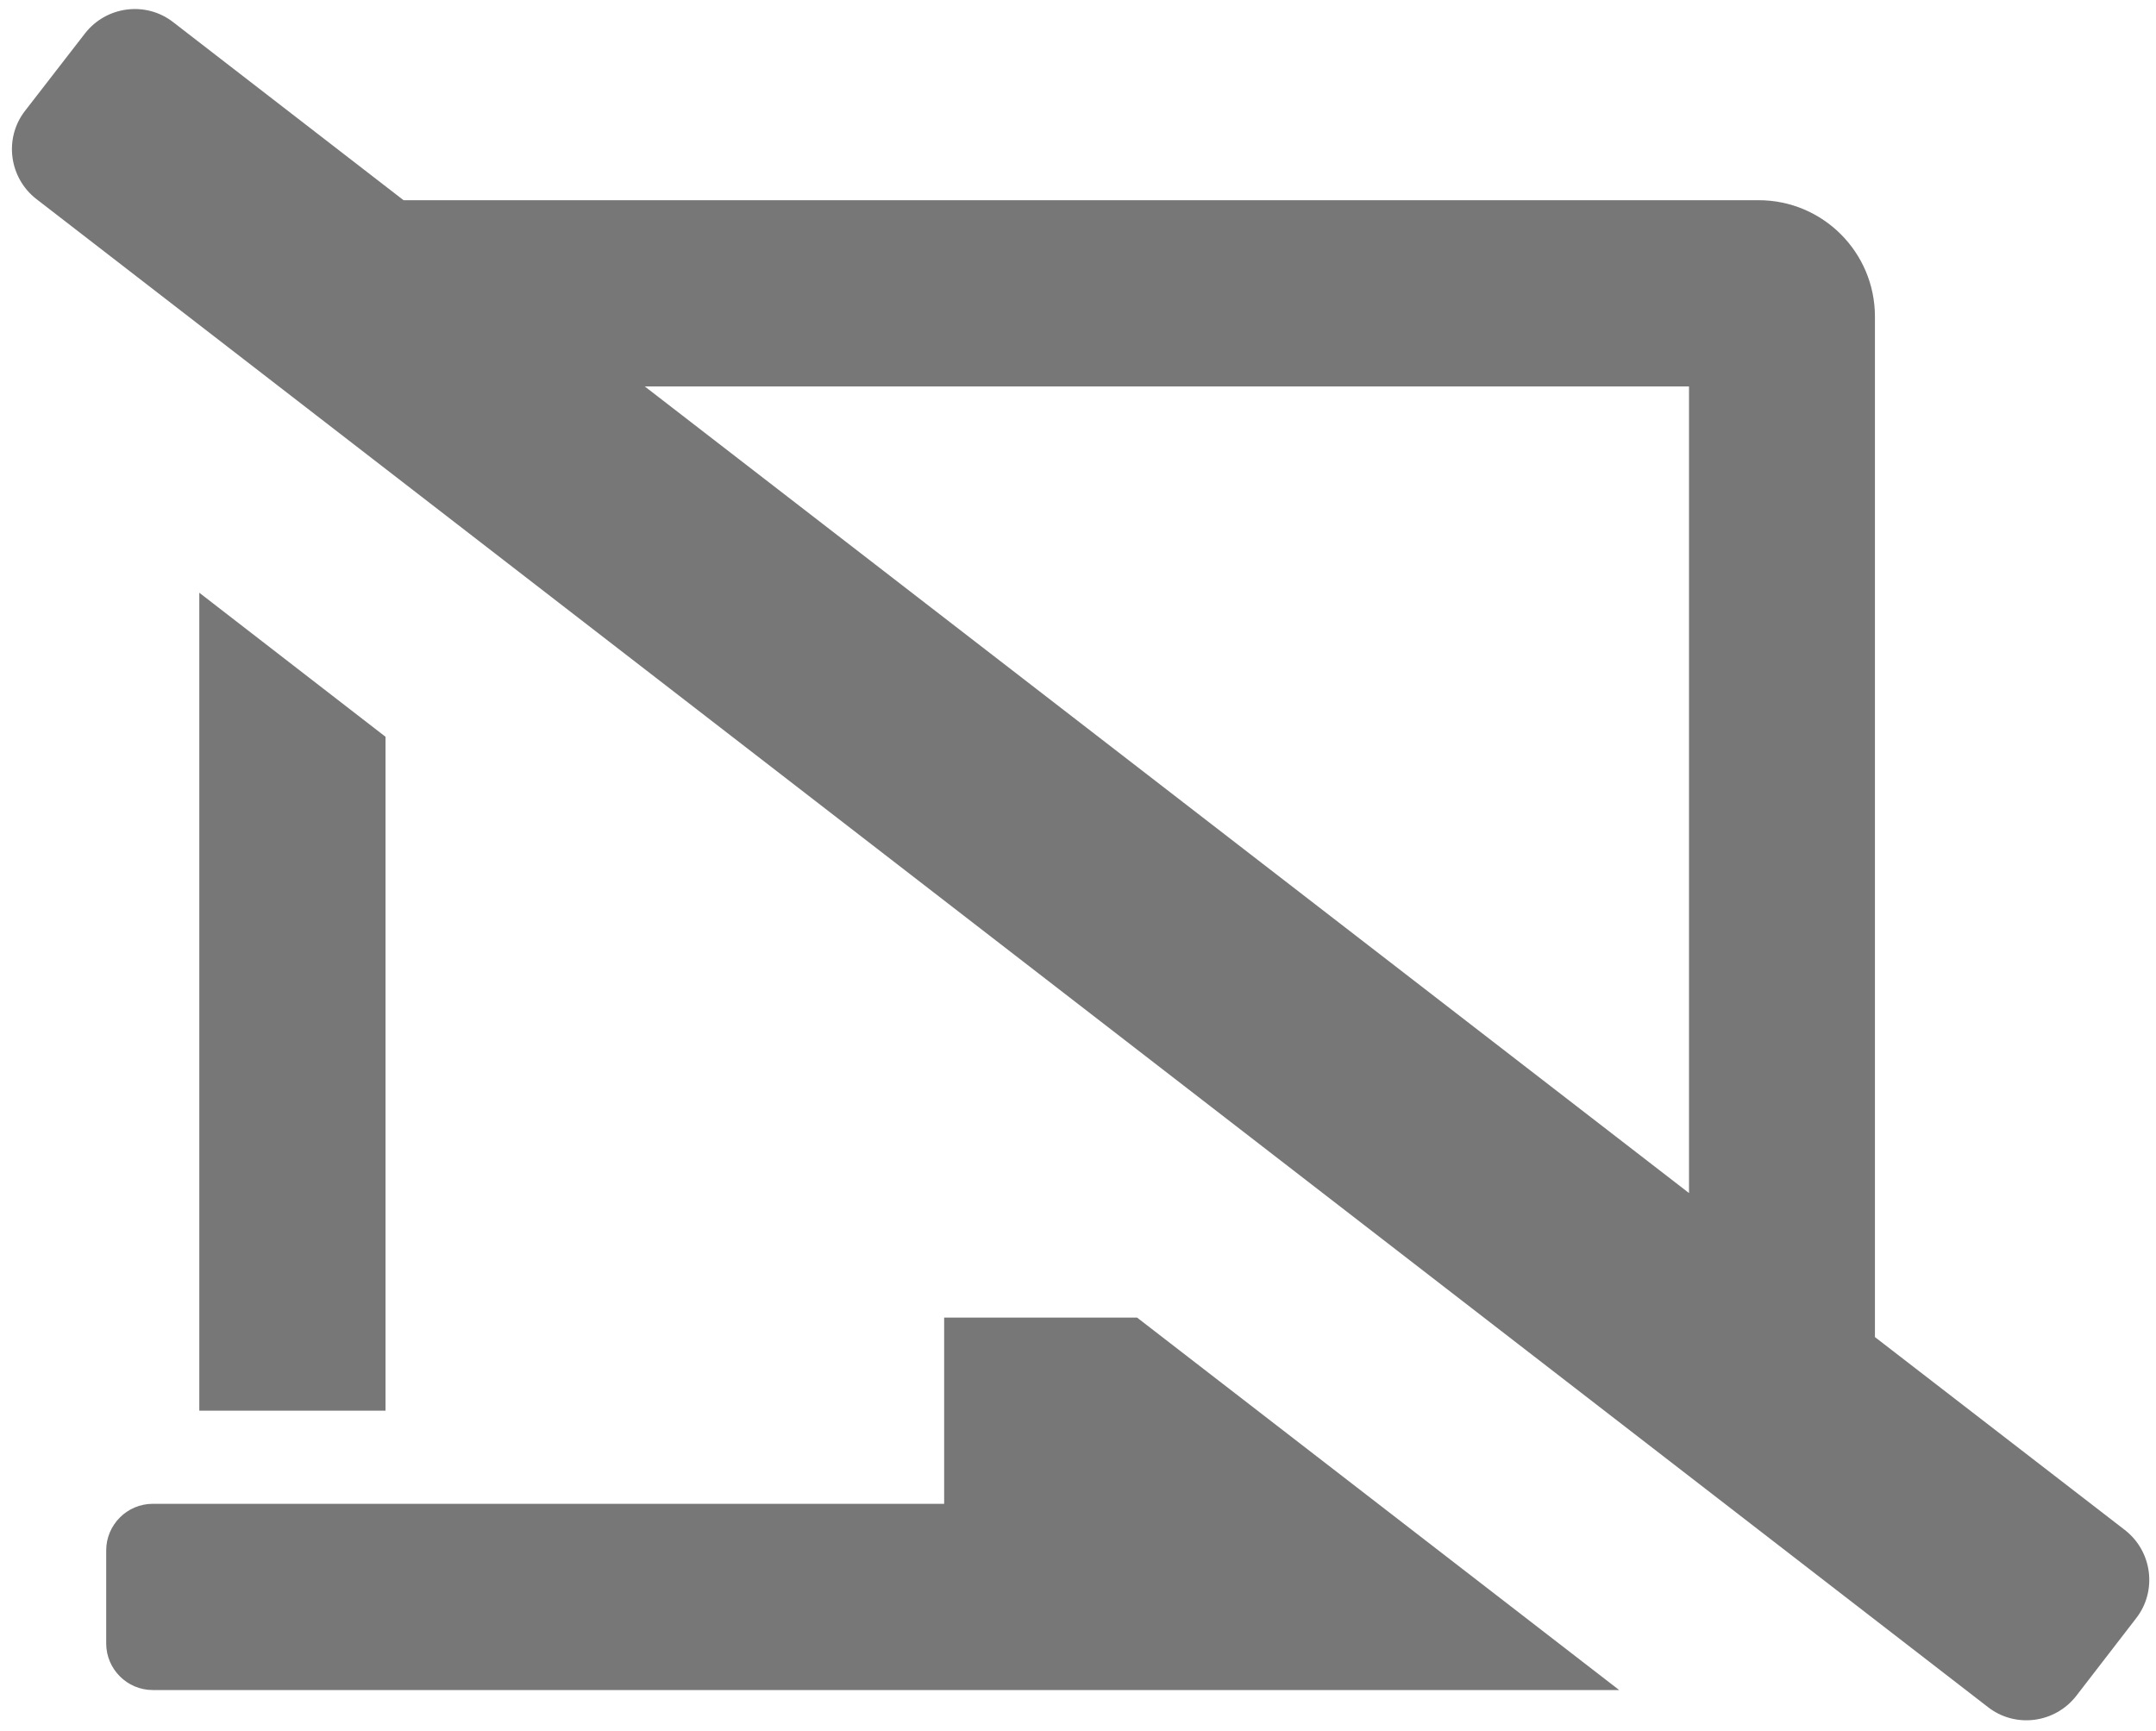 <!-- Licensed under the Apache License, Version 2.0 (the "License") http://www.apache.org/licenses/LICENSE-2.0 -->
<svg enable-background="new 0 0 741 595" viewBox="0 0 741 595" xmlns="http://www.w3.org/2000/svg"><g fill="#777"><path d="m730.3 525.8-85.9-66.3v-350.7c0-22.1-17.9-40-40-40h-465.7l-79.2-61.2c-9.4-7.3-23-5.5-30.3 3.9l-20.6 26.6c-7.3 9.4-5.5 23 3.9 30.3l670.8 518.3c9.4 7.3 23 5.5 30.3-3.9l20.6-26.7c7.3-9.4 5.5-23-3.9-30.3zm-149.8-393v277.2l-358.9-277.2z"/><path d="m68.5 203.7v281.1h64v-231.6z"/><path d="m324.5 452.8v64h-272c-8.8 0-16 7.2-16 16v32c0 8.8 7.2 16 16 16h504l-165.7-128z"/></g></svg>
